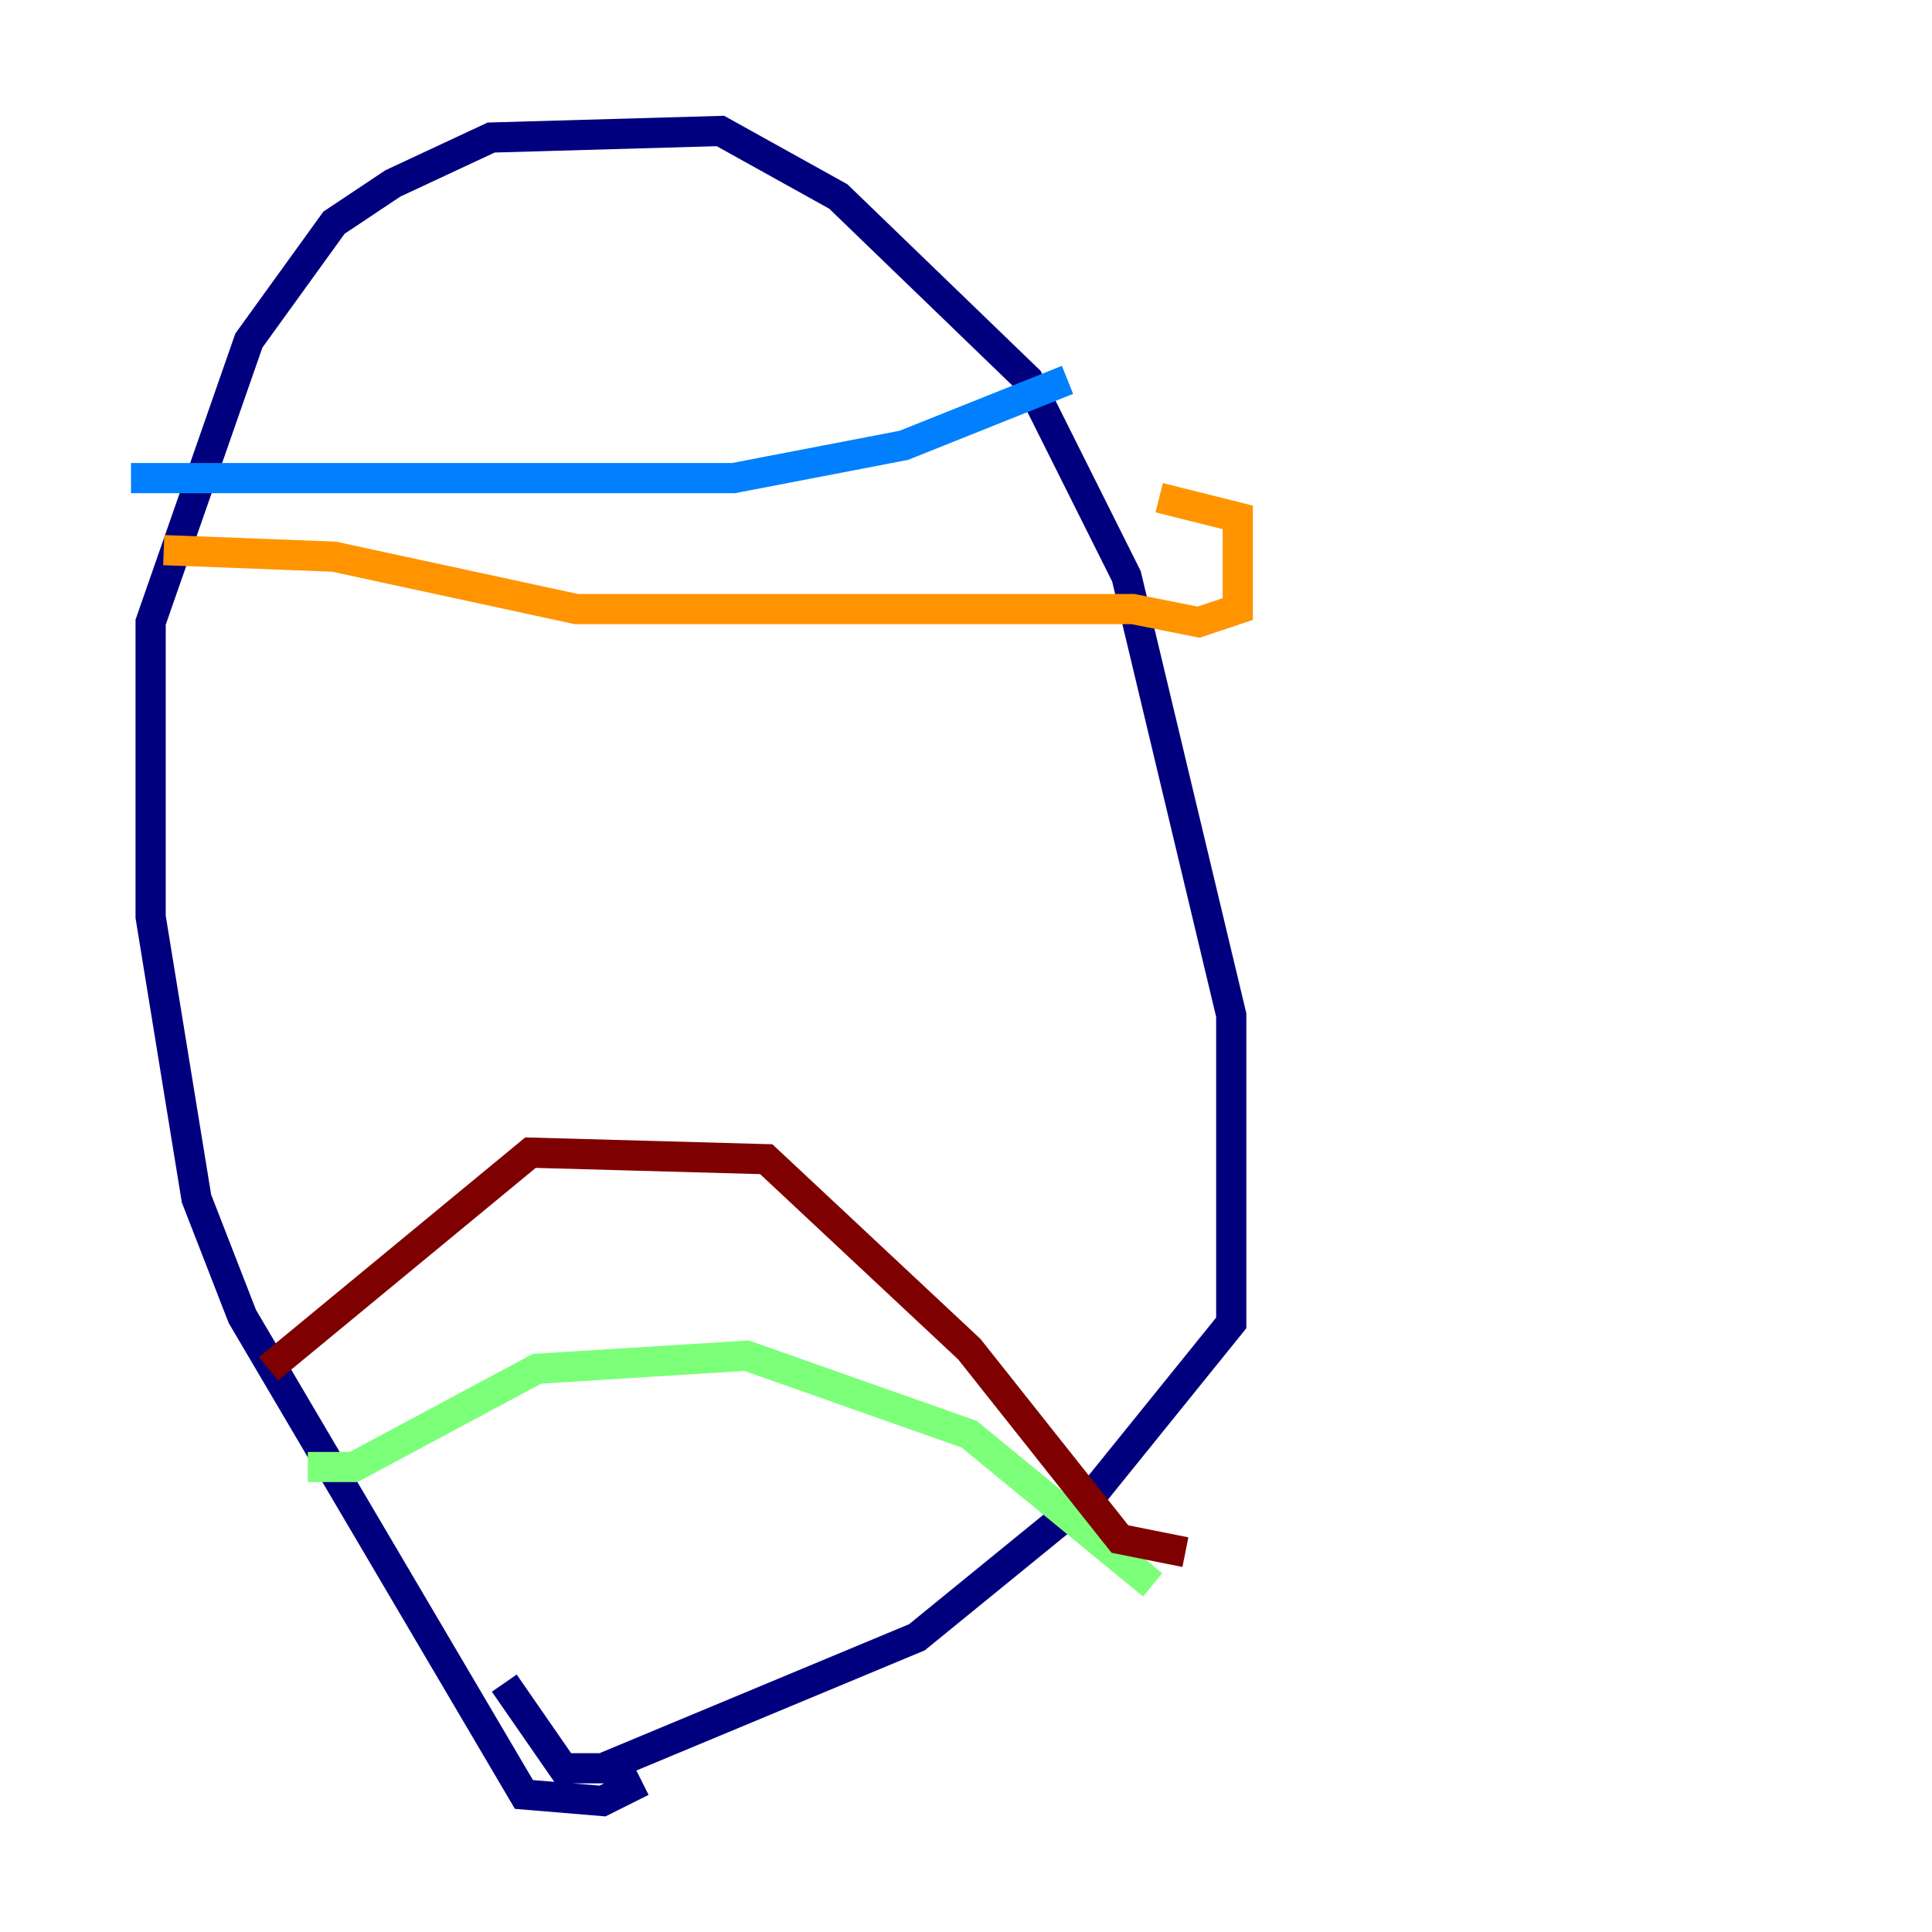 <?xml version="1.0" encoding="utf-8" ?>
<svg baseProfile="tiny" height="128" version="1.2" viewBox="0,0,128,128" width="128" xmlns="http://www.w3.org/2000/svg" xmlns:ev="http://www.w3.org/2001/xml-events" xmlns:xlink="http://www.w3.org/1999/xlink"><defs /><polyline fill="none" points="42.522,118.02 39.919,119.322 34.712,118.888 16.054,87.214 13.017,79.403 9.98,60.746 9.98,41.22 16.488,22.563 22.129,14.752 26.034,12.149 32.542,9.112 47.729,8.678 55.539,13.017 68.122,25.166 74.63,38.183 81.573,67.254 81.573,87.647 72.461,98.929 60.746,108.475 39.919,117.153 37.315,117.153 33.41,111.512" stroke="#00007f" stroke-width="2" /><polyline fill="none" points="8.678,31.675 48.597,31.675 59.878,29.505 70.725,25.166" stroke="#0080ff" stroke-width="2" /><polyline fill="none" points="20.393,97.193 23.43,97.193 35.58,90.685 49.464,89.817 64.217,95.024 76.366,105.003" stroke="#7cff79" stroke-width="2" /><polyline fill="none" points="10.848,36.447 22.129,36.881 38.183,40.352 75.064,40.352 79.403,41.22 82.007,40.352 82.007,34.278 76.8,32.976" stroke="#ff9400" stroke-width="2" /><polyline fill="none" points="17.79,90.685 35.146,76.366 50.766,76.8 64.217,89.383 74.197,101.966 78.536,102.834" stroke="#7f0000" stroke-width="2" /></svg>